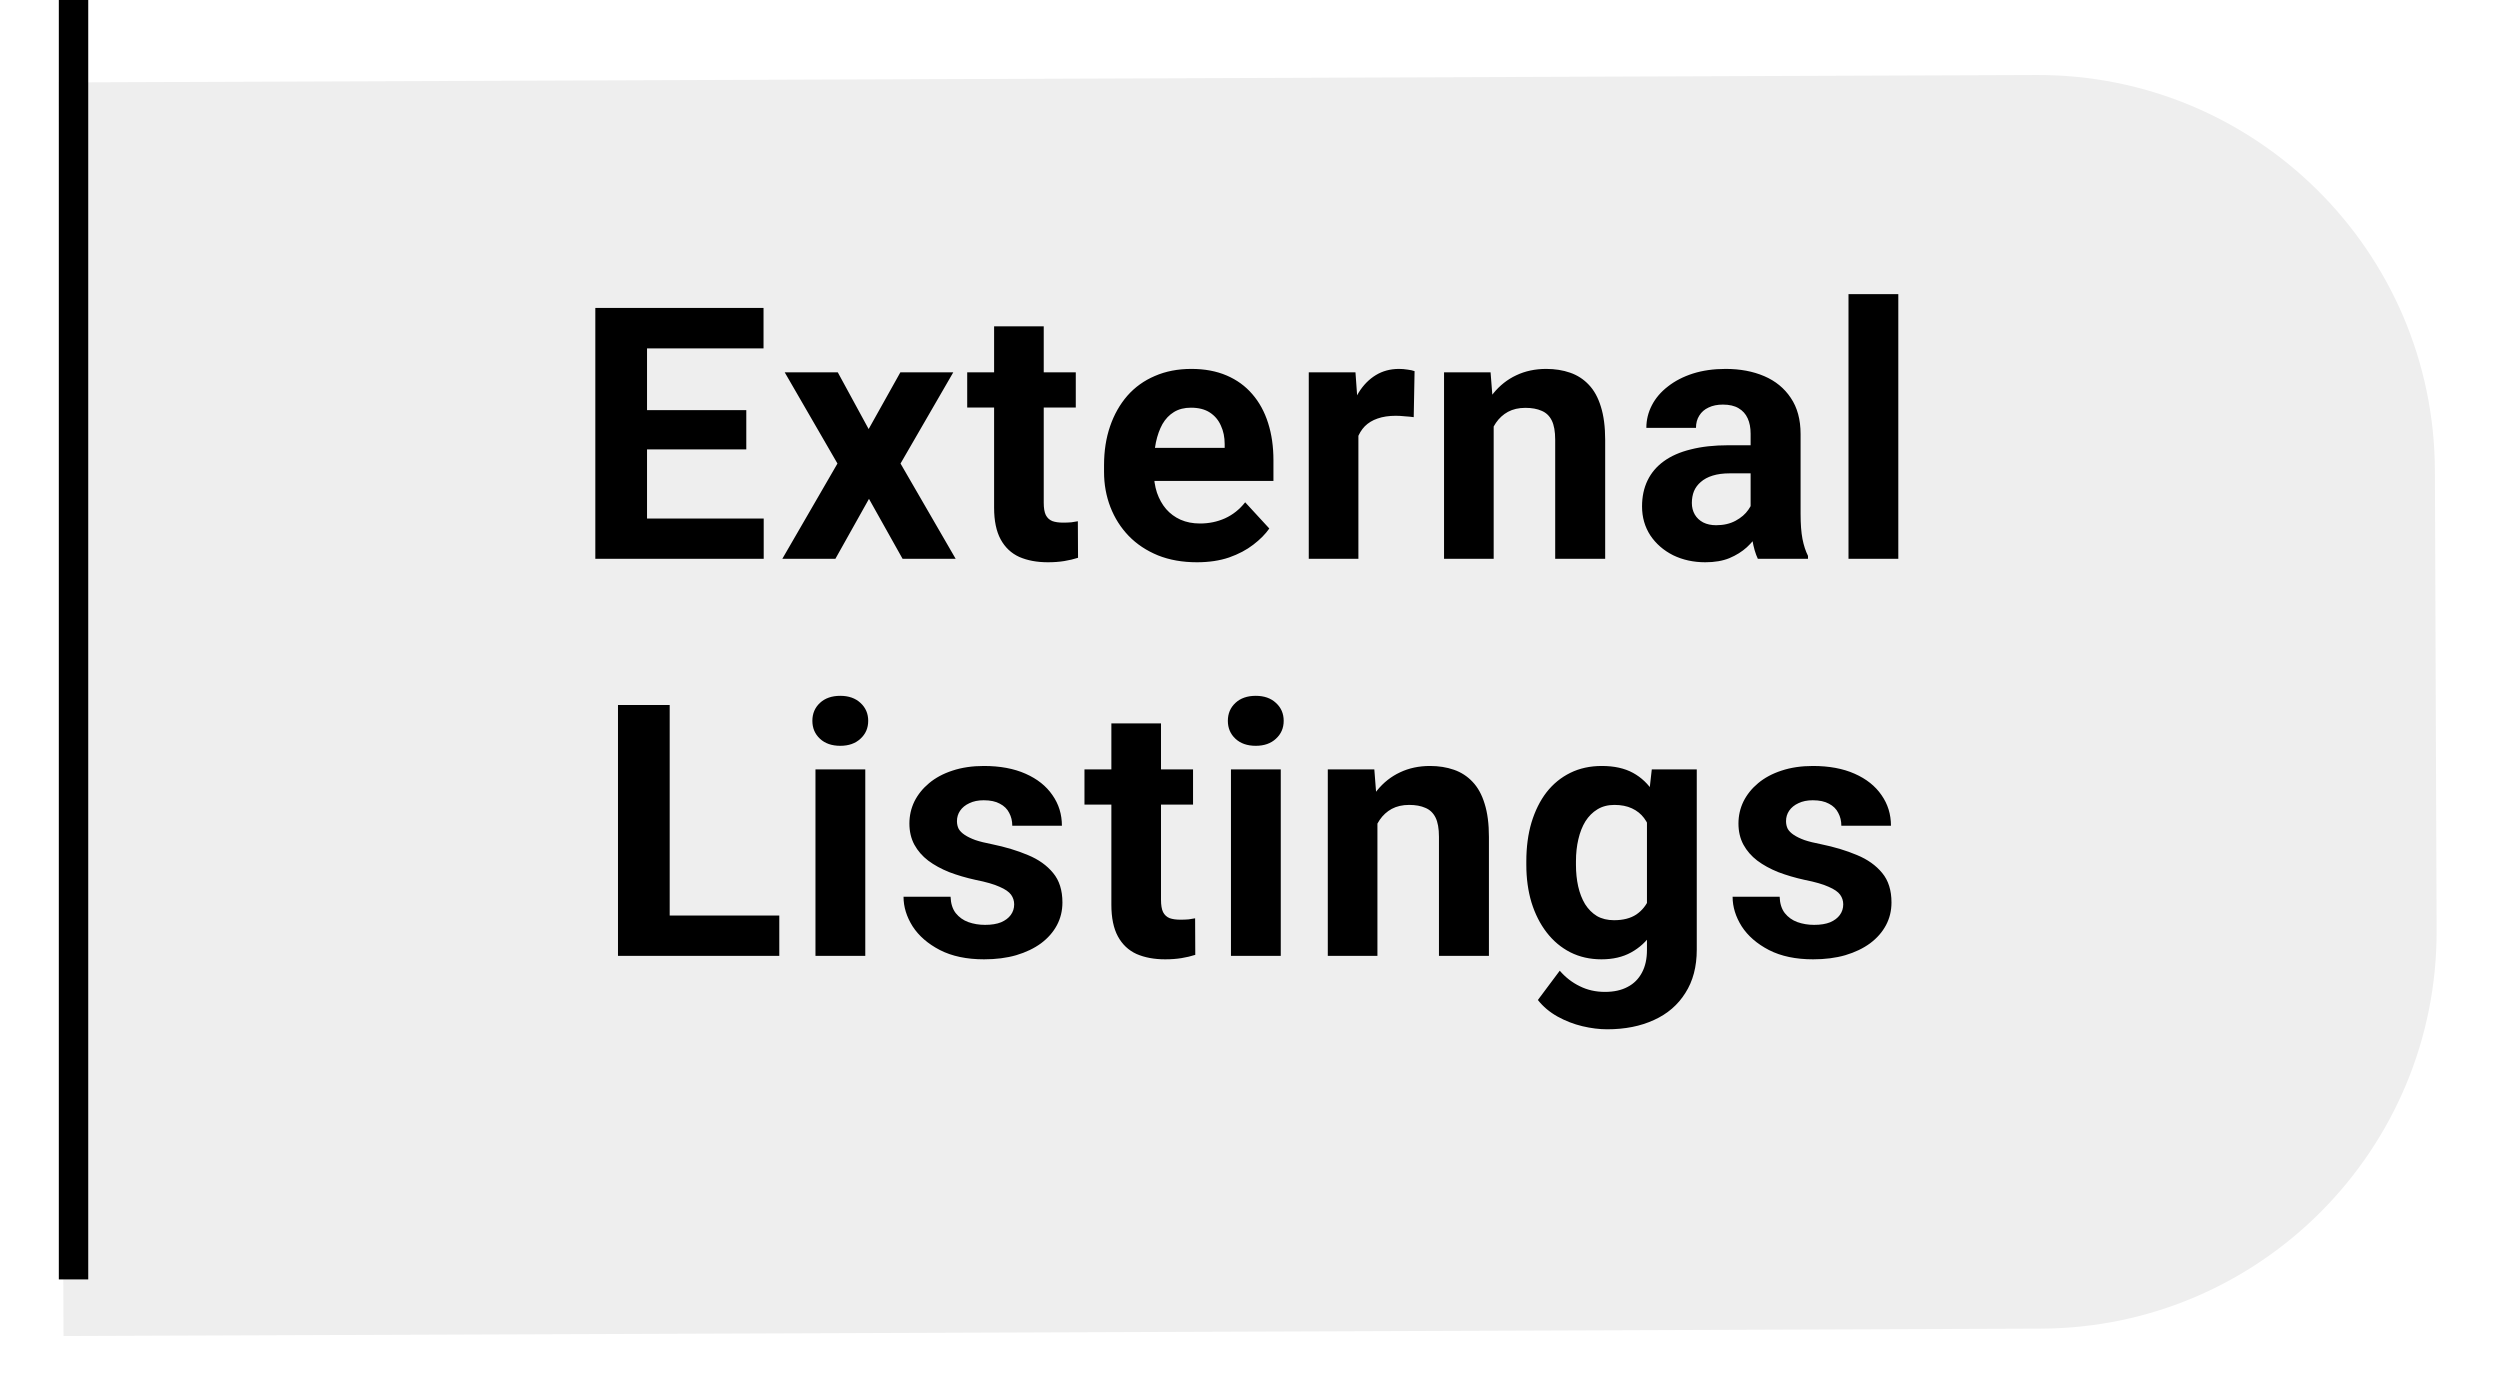 <svg width="170" height="95" viewBox="0 0 170 95" fill="none" xmlns="http://www.w3.org/2000/svg">
<g filter="url(#filter0_d_118_176)">
<path d="M4.319 86.85L4 1.605L138.472 1.101C153.384 1.045 165.518 13.088 165.573 28L165.69 59.245C165.746 74.157 153.703 86.291 138.792 86.347L4.319 86.85Z" fill="#EEEEEE"/>
</g>
<line x1="5" y1="4.01944e-08" x2="5" y2="87" stroke="black" stroke-width="2"/>
<path d="M51.932 35.258V38H42.849V35.258H51.932ZM43.998 20.938V38H40.482V20.938H43.998ZM50.748 27.887V30.559H42.849V27.887H50.748ZM51.92 20.938V23.691H42.849V20.938H51.92ZM56.97 25.32L59.068 29.176L61.224 25.32H64.822L61.236 31.52L64.986 38H61.376L59.091 33.922L56.806 38H53.197L56.947 31.52L53.361 25.32H56.97ZM73.153 25.32V27.711H65.77V25.32H73.153ZM67.599 22.191H70.974V34.18C70.974 34.547 71.02 34.828 71.114 35.023C71.216 35.219 71.364 35.355 71.559 35.434C71.755 35.504 72.001 35.539 72.298 35.539C72.509 35.539 72.696 35.531 72.86 35.516C73.032 35.492 73.177 35.469 73.294 35.445L73.306 37.93C73.017 38.023 72.704 38.098 72.368 38.152C72.032 38.207 71.661 38.234 71.255 38.234C70.513 38.234 69.864 38.113 69.309 37.871C68.763 37.621 68.341 37.223 68.044 36.676C67.747 36.129 67.599 35.41 67.599 34.52V22.191ZM81.391 38.234C80.407 38.234 79.524 38.078 78.743 37.766C77.961 37.445 77.297 37.004 76.751 36.441C76.211 35.879 75.797 35.227 75.508 34.484C75.219 33.734 75.075 32.938 75.075 32.094V31.625C75.075 30.664 75.211 29.785 75.485 28.988C75.758 28.191 76.149 27.5 76.657 26.914C77.172 26.328 77.797 25.879 78.532 25.566C79.266 25.246 80.094 25.086 81.016 25.086C81.915 25.086 82.711 25.234 83.407 25.531C84.102 25.828 84.684 26.25 85.153 26.797C85.629 27.344 85.989 28 86.231 28.766C86.473 29.523 86.594 30.367 86.594 31.297V32.703H76.516V30.453H83.278V30.195C83.278 29.727 83.192 29.309 83.02 28.941C82.856 28.566 82.606 28.27 82.27 28.051C81.934 27.832 81.504 27.723 80.981 27.723C80.536 27.723 80.153 27.82 79.832 28.016C79.512 28.211 79.251 28.484 79.047 28.836C78.852 29.188 78.704 29.602 78.602 30.078C78.508 30.547 78.461 31.062 78.461 31.625V32.094C78.461 32.602 78.532 33.07 78.672 33.5C78.821 33.93 79.028 34.301 79.293 34.613C79.567 34.926 79.895 35.168 80.278 35.34C80.668 35.512 81.11 35.598 81.602 35.598C82.211 35.598 82.778 35.48 83.301 35.246C83.832 35.004 84.29 34.641 84.672 34.156L86.313 35.938C86.047 36.32 85.684 36.688 85.223 37.039C84.77 37.391 84.223 37.68 83.582 37.906C82.942 38.125 82.211 38.234 81.391 38.234ZM92.371 28.086V38H88.996V25.32H92.172L92.371 28.086ZM96.191 25.238L96.133 28.367C95.969 28.344 95.769 28.324 95.535 28.309C95.309 28.285 95.102 28.273 94.914 28.273C94.438 28.273 94.023 28.336 93.672 28.461C93.328 28.578 93.039 28.754 92.805 28.988C92.578 29.223 92.406 29.508 92.289 29.844C92.18 30.18 92.117 30.562 92.102 30.992L91.422 30.781C91.422 29.961 91.504 29.207 91.668 28.52C91.832 27.824 92.07 27.219 92.383 26.703C92.703 26.188 93.094 25.789 93.555 25.508C94.016 25.227 94.543 25.086 95.137 25.086C95.324 25.086 95.516 25.102 95.711 25.133C95.906 25.156 96.066 25.191 96.191 25.238ZM101.57 28.027V38H98.195V25.32H101.359L101.57 28.027ZM101.078 31.215H100.164C100.164 30.277 100.285 29.434 100.527 28.684C100.769 27.926 101.109 27.281 101.546 26.75C101.984 26.211 102.503 25.801 103.105 25.52C103.714 25.23 104.394 25.086 105.144 25.086C105.738 25.086 106.281 25.172 106.773 25.344C107.265 25.516 107.687 25.789 108.039 26.164C108.398 26.539 108.671 27.035 108.859 27.652C109.054 28.27 109.152 29.023 109.152 29.914V38H105.753V29.902C105.753 29.34 105.675 28.902 105.519 28.59C105.363 28.277 105.132 28.059 104.828 27.934C104.531 27.801 104.164 27.734 103.726 27.734C103.273 27.734 102.878 27.824 102.543 28.004C102.214 28.184 101.941 28.434 101.722 28.754C101.511 29.066 101.351 29.434 101.242 29.855C101.132 30.277 101.078 30.73 101.078 31.215ZM119.042 35.141V29.492C119.042 29.086 118.976 28.738 118.843 28.449C118.71 28.152 118.503 27.922 118.222 27.758C117.948 27.594 117.593 27.512 117.155 27.512C116.78 27.512 116.456 27.578 116.183 27.711C115.909 27.836 115.698 28.02 115.55 28.262C115.401 28.496 115.327 28.773 115.327 29.094H111.952C111.952 28.555 112.077 28.043 112.327 27.559C112.577 27.074 112.94 26.648 113.417 26.281C113.894 25.906 114.46 25.613 115.116 25.402C115.78 25.191 116.522 25.086 117.343 25.086C118.327 25.086 119.202 25.25 119.968 25.578C120.733 25.906 121.335 26.398 121.772 27.055C122.218 27.711 122.44 28.531 122.44 29.516V34.941C122.44 35.637 122.483 36.207 122.569 36.652C122.655 37.09 122.78 37.473 122.944 37.801V38H119.534C119.37 37.656 119.245 37.227 119.159 36.711C119.081 36.188 119.042 35.664 119.042 35.141ZM119.487 30.277L119.511 32.188H117.624C117.179 32.188 116.792 32.238 116.464 32.34C116.136 32.441 115.866 32.586 115.655 32.773C115.444 32.953 115.288 33.164 115.187 33.406C115.093 33.648 115.046 33.914 115.046 34.203C115.046 34.492 115.112 34.754 115.245 34.988C115.378 35.215 115.569 35.395 115.819 35.527C116.069 35.652 116.362 35.715 116.698 35.715C117.206 35.715 117.647 35.613 118.022 35.41C118.397 35.207 118.687 34.957 118.89 34.66C119.101 34.363 119.21 34.082 119.218 33.816L120.108 35.246C119.983 35.566 119.812 35.898 119.593 36.242C119.382 36.586 119.112 36.91 118.784 37.215C118.456 37.512 118.062 37.758 117.601 37.953C117.14 38.141 116.593 38.234 115.96 38.234C115.155 38.234 114.425 38.074 113.769 37.754C113.12 37.426 112.605 36.977 112.222 36.406C111.847 35.828 111.659 35.172 111.659 34.438C111.659 33.773 111.784 33.184 112.034 32.668C112.284 32.152 112.651 31.719 113.136 31.367C113.628 31.008 114.241 30.738 114.976 30.559C115.71 30.371 116.562 30.277 117.53 30.277H119.487ZM129.085 20V38H125.698V20H129.085ZM52.992 62.258V65H44.402V62.258H52.992ZM45.539 47.938V65H42.023V47.938H45.539ZM58.839 52.32V65H55.452V52.32H58.839ZM55.241 49.016C55.241 48.523 55.413 48.117 55.757 47.797C56.101 47.477 56.562 47.316 57.14 47.316C57.71 47.316 58.167 47.477 58.511 47.797C58.862 48.117 59.038 48.523 59.038 49.016C59.038 49.508 58.862 49.914 58.511 50.234C58.167 50.555 57.71 50.715 57.14 50.715C56.562 50.715 56.101 50.555 55.757 50.234C55.413 49.914 55.241 49.508 55.241 49.016ZM68.964 61.496C68.964 61.254 68.893 61.035 68.753 60.84C68.612 60.645 68.35 60.465 67.968 60.301C67.593 60.129 67.049 59.973 66.339 59.832C65.698 59.691 65.1 59.516 64.546 59.305C63.999 59.086 63.522 58.824 63.116 58.52C62.718 58.215 62.405 57.855 62.178 57.441C61.952 57.02 61.839 56.539 61.839 56C61.839 55.469 61.952 54.969 62.178 54.5C62.413 54.031 62.745 53.617 63.175 53.258C63.612 52.891 64.143 52.605 64.768 52.402C65.401 52.191 66.112 52.086 66.901 52.086C68.003 52.086 68.948 52.262 69.737 52.613C70.534 52.965 71.143 53.449 71.565 54.066C71.995 54.676 72.21 55.371 72.21 56.152H68.835C68.835 55.824 68.764 55.531 68.624 55.273C68.491 55.008 68.28 54.801 67.991 54.652C67.71 54.496 67.343 54.418 66.889 54.418C66.514 54.418 66.19 54.484 65.917 54.617C65.643 54.742 65.432 54.914 65.284 55.133C65.143 55.344 65.073 55.578 65.073 55.836C65.073 56.031 65.112 56.207 65.19 56.363C65.276 56.512 65.413 56.648 65.6 56.773C65.788 56.898 66.03 57.016 66.327 57.125C66.632 57.227 67.007 57.32 67.452 57.406C68.366 57.594 69.182 57.84 69.901 58.145C70.62 58.441 71.19 58.848 71.612 59.363C72.034 59.871 72.245 60.539 72.245 61.367C72.245 61.93 72.12 62.445 71.87 62.914C71.62 63.383 71.26 63.793 70.792 64.144C70.323 64.488 69.76 64.758 69.104 64.953C68.456 65.141 67.725 65.234 66.913 65.234C65.733 65.234 64.733 65.023 63.913 64.602C63.1 64.18 62.483 63.645 62.061 62.996C61.647 62.34 61.44 61.668 61.44 60.98H64.639C64.655 61.441 64.772 61.812 64.991 62.094C65.218 62.375 65.503 62.578 65.846 62.703C66.198 62.828 66.577 62.891 66.983 62.891C67.421 62.891 67.784 62.832 68.073 62.715C68.362 62.59 68.581 62.426 68.729 62.223C68.885 62.012 68.964 61.77 68.964 61.496ZM81.127 52.32V54.711H73.744V52.32H81.127ZM75.573 49.191H78.948V61.18C78.948 61.547 78.994 61.828 79.088 62.023C79.19 62.219 79.338 62.355 79.533 62.434C79.729 62.504 79.975 62.539 80.272 62.539C80.483 62.539 80.67 62.531 80.834 62.516C81.006 62.492 81.151 62.469 81.268 62.445L81.279 64.93C80.99 65.023 80.678 65.098 80.342 65.152C80.006 65.207 79.635 65.234 79.229 65.234C78.487 65.234 77.838 65.113 77.283 64.871C76.737 64.621 76.315 64.223 76.018 63.676C75.721 63.129 75.573 62.41 75.573 61.52V49.191ZM87.092 52.32V65H83.705V52.32H87.092ZM83.494 49.016C83.494 48.523 83.666 48.117 84.01 47.797C84.353 47.477 84.814 47.316 85.392 47.316C85.963 47.316 86.42 47.477 86.763 47.797C87.115 48.117 87.291 48.523 87.291 49.016C87.291 49.508 87.115 49.914 86.763 50.234C86.42 50.555 85.963 50.715 85.392 50.715C84.814 50.715 84.353 50.555 84.01 50.234C83.666 49.914 83.494 49.508 83.494 49.016ZM93.665 55.027V65H90.29V52.32H93.454L93.665 55.027ZM93.173 58.215H92.259C92.259 57.277 92.38 56.434 92.622 55.684C92.865 54.926 93.204 54.281 93.642 53.75C94.079 53.211 94.599 52.801 95.201 52.52C95.81 52.23 96.49 52.086 97.24 52.086C97.833 52.086 98.376 52.172 98.868 52.344C99.361 52.516 99.782 52.789 100.134 53.164C100.493 53.539 100.767 54.035 100.954 54.652C101.15 55.27 101.247 56.023 101.247 56.914V65H97.849V56.902C97.849 56.34 97.771 55.902 97.615 55.59C97.458 55.277 97.228 55.059 96.923 54.934C96.626 54.801 96.259 54.734 95.822 54.734C95.368 54.734 94.974 54.824 94.638 55.004C94.31 55.184 94.036 55.434 93.818 55.754C93.607 56.066 93.447 56.434 93.337 56.855C93.228 57.277 93.173 57.73 93.173 58.215ZM112.321 52.32H115.38V64.578C115.38 65.734 115.122 66.715 114.606 67.519C114.098 68.332 113.387 68.945 112.473 69.359C111.559 69.781 110.497 69.992 109.286 69.992C108.755 69.992 108.192 69.922 107.598 69.781C107.012 69.641 106.45 69.422 105.911 69.125C105.38 68.828 104.934 68.453 104.575 68L106.063 66.008C106.454 66.461 106.907 66.812 107.423 67.062C107.938 67.32 108.509 67.449 109.134 67.449C109.743 67.449 110.259 67.336 110.68 67.109C111.102 66.891 111.427 66.566 111.653 66.137C111.88 65.715 111.993 65.203 111.993 64.602V55.25L112.321 52.32ZM103.79 58.812V58.566C103.79 57.598 103.907 56.719 104.141 55.93C104.384 55.133 104.723 54.449 105.161 53.879C105.606 53.309 106.145 52.867 106.778 52.555C107.411 52.242 108.126 52.086 108.923 52.086C109.766 52.086 110.473 52.242 111.044 52.555C111.614 52.867 112.083 53.312 112.45 53.891C112.817 54.461 113.102 55.137 113.305 55.918C113.516 56.691 113.68 57.539 113.798 58.461V59C113.68 59.883 113.505 60.703 113.27 61.461C113.036 62.219 112.727 62.883 112.345 63.453C111.962 64.016 111.485 64.453 110.915 64.766C110.352 65.078 109.68 65.234 108.899 65.234C108.118 65.234 107.411 65.074 106.778 64.754C106.153 64.434 105.618 63.984 105.173 63.406C104.727 62.828 104.384 62.148 104.141 61.367C103.907 60.586 103.79 59.734 103.79 58.812ZM107.165 58.566V58.812C107.165 59.336 107.216 59.824 107.317 60.277C107.419 60.73 107.575 61.133 107.786 61.484C108.005 61.828 108.274 62.098 108.595 62.293C108.923 62.48 109.309 62.574 109.755 62.574C110.372 62.574 110.876 62.445 111.266 62.188C111.657 61.922 111.95 61.559 112.145 61.098C112.341 60.637 112.454 60.105 112.485 59.504V57.969C112.47 57.477 112.403 57.035 112.286 56.645C112.169 56.246 112.005 55.906 111.794 55.625C111.583 55.344 111.309 55.125 110.973 54.969C110.637 54.812 110.239 54.734 109.778 54.734C109.333 54.734 108.946 54.836 108.618 55.039C108.298 55.234 108.028 55.504 107.809 55.848C107.598 56.191 107.438 56.598 107.329 57.066C107.22 57.527 107.165 58.027 107.165 58.566ZM125.34 61.496C125.34 61.254 125.27 61.035 125.129 60.84C124.989 60.645 124.727 60.465 124.344 60.301C123.969 60.129 123.426 59.973 122.715 59.832C122.075 59.691 121.477 59.516 120.922 59.305C120.375 59.086 119.899 58.824 119.493 58.52C119.094 58.215 118.782 57.855 118.555 57.441C118.328 57.02 118.215 56.539 118.215 56C118.215 55.469 118.328 54.969 118.555 54.5C118.789 54.031 119.121 53.617 119.551 53.258C119.989 52.891 120.52 52.605 121.145 52.402C121.778 52.191 122.489 52.086 123.278 52.086C124.379 52.086 125.325 52.262 126.114 52.613C126.91 52.965 127.52 53.449 127.942 54.066C128.371 54.676 128.586 55.371 128.586 56.152H125.211C125.211 55.824 125.141 55.531 125 55.273C124.868 55.008 124.657 54.801 124.368 54.652C124.086 54.496 123.719 54.418 123.266 54.418C122.891 54.418 122.567 54.484 122.293 54.617C122.02 54.742 121.809 54.914 121.66 55.133C121.52 55.344 121.45 55.578 121.45 55.836C121.45 56.031 121.489 56.207 121.567 56.363C121.653 56.512 121.789 56.648 121.977 56.773C122.164 56.898 122.407 57.016 122.703 57.125C123.008 57.227 123.383 57.32 123.828 57.406C124.743 57.594 125.559 57.84 126.278 58.145C126.996 58.441 127.567 58.848 127.989 59.363C128.41 59.871 128.621 60.539 128.621 61.367C128.621 61.93 128.496 62.445 128.246 62.914C127.996 63.383 127.637 63.793 127.168 64.144C126.7 64.488 126.137 64.758 125.481 64.953C124.832 65.141 124.102 65.234 123.289 65.234C122.11 65.234 121.11 65.023 120.289 64.602C119.477 64.18 118.86 63.645 118.438 62.996C118.024 62.34 117.817 61.668 117.817 60.98H121.016C121.032 61.441 121.149 61.812 121.368 62.094C121.594 62.375 121.879 62.578 122.223 62.703C122.575 62.828 122.953 62.891 123.36 62.891C123.797 62.891 124.16 62.832 124.45 62.715C124.739 62.59 124.957 62.426 125.106 62.223C125.262 62.012 125.34 61.77 125.34 61.496Z" fill="black"/>
<defs>
<filter id="filter0_d_118_176" x="0" y="1.101" width="169.691" height="93.749" filterUnits="userSpaceOnUse" color-interpolation-filters="sRGB">
<feFlood flood-opacity="0" result="BackgroundImageFix"/>
<feColorMatrix in="SourceAlpha" type="matrix" values="0 0 0 0 0 0 0 0 0 0 0 0 0 0 0 0 0 0 127 0" result="hardAlpha"/>
<feOffset dy="4"/>
<feGaussianBlur stdDeviation="2"/>
<feComposite in2="hardAlpha" operator="out"/>
<feColorMatrix type="matrix" values="0 0 0 0 0 0 0 0 0 0 0 0 0 0 0 0 0 0 0.25 0"/>
<feBlend mode="normal" in2="BackgroundImageFix" result="effect1_dropShadow_118_176"/>
<feBlend mode="normal" in="SourceGraphic" in2="effect1_dropShadow_118_176" result="shape"/>
</filter>
</defs>
</svg>
